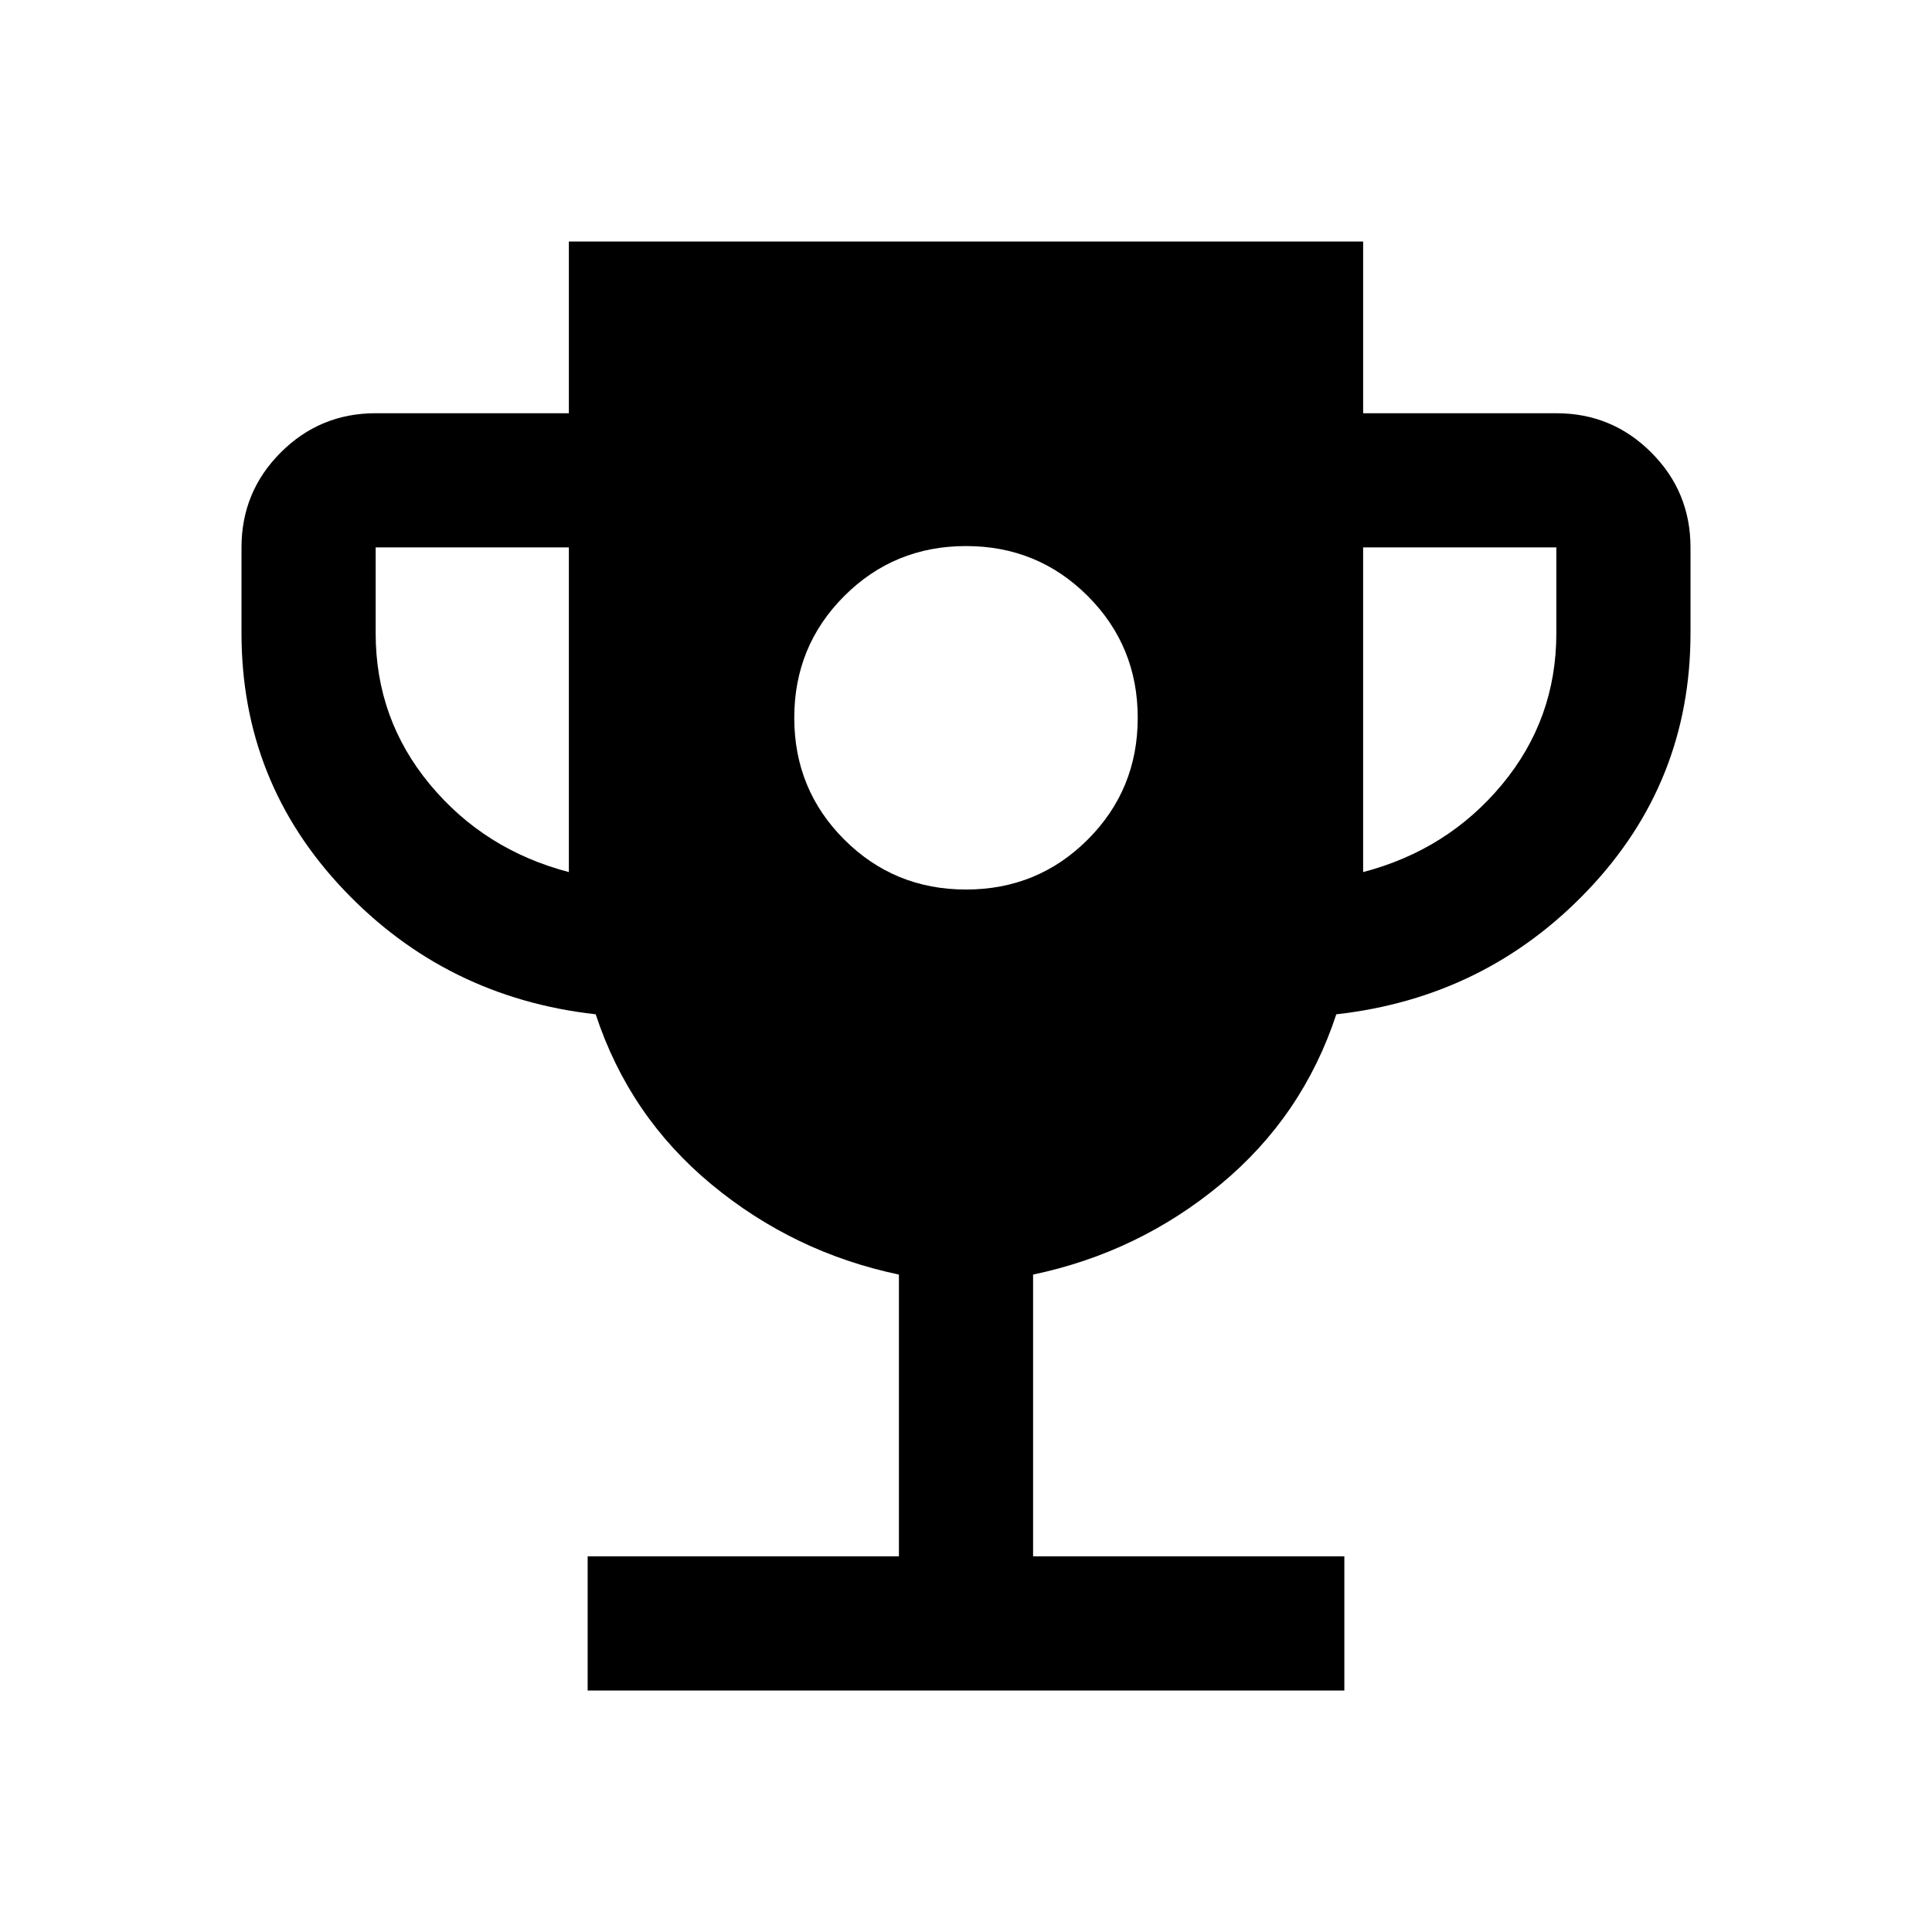 <svg xmlns="http://www.w3.org/2000/svg" height="40" viewBox="0 -960 960 960" width="40"><path d="M480-518q35.667 0 60.5-24.833 24.833-24.834 24.833-60.5 0-35.667-24.833-60.501-24.833-24.833-60.5-24.833t-60.5 24.833Q394.667-639 394.667-603.333q0 35.666 24.833 60.5Q444.333-518 480-518ZM292-120v-66.666h154.667v-140.001q-52.334-11-93.167-44.833-40.833-33.834-57.5-84.5-74.333-8.334-125.167-61.834Q120-571.334 120-645.333V-688q0-27.667 19.5-47.167t47.166-19.5h96.001V-840h394.666v85.333h96.001q27.666 0 47.166 19.5Q840-715.667 840-688v42.667q0 73.999-50.833 127.499Q738.333-464.334 664-456q-16.667 50.666-57.5 84.5-40.833 33.833-93.167 44.833v140.001H668V-120H292Zm-9.333-406.667V-688h-96.001v42.667q0 42.666 27 75.166 27.001 32.5 69.001 43.5Zm394.666 0q42-11 69.001-43.5 27-32.5 27-75.166V-688h-96.001v161.333Z"/></svg>